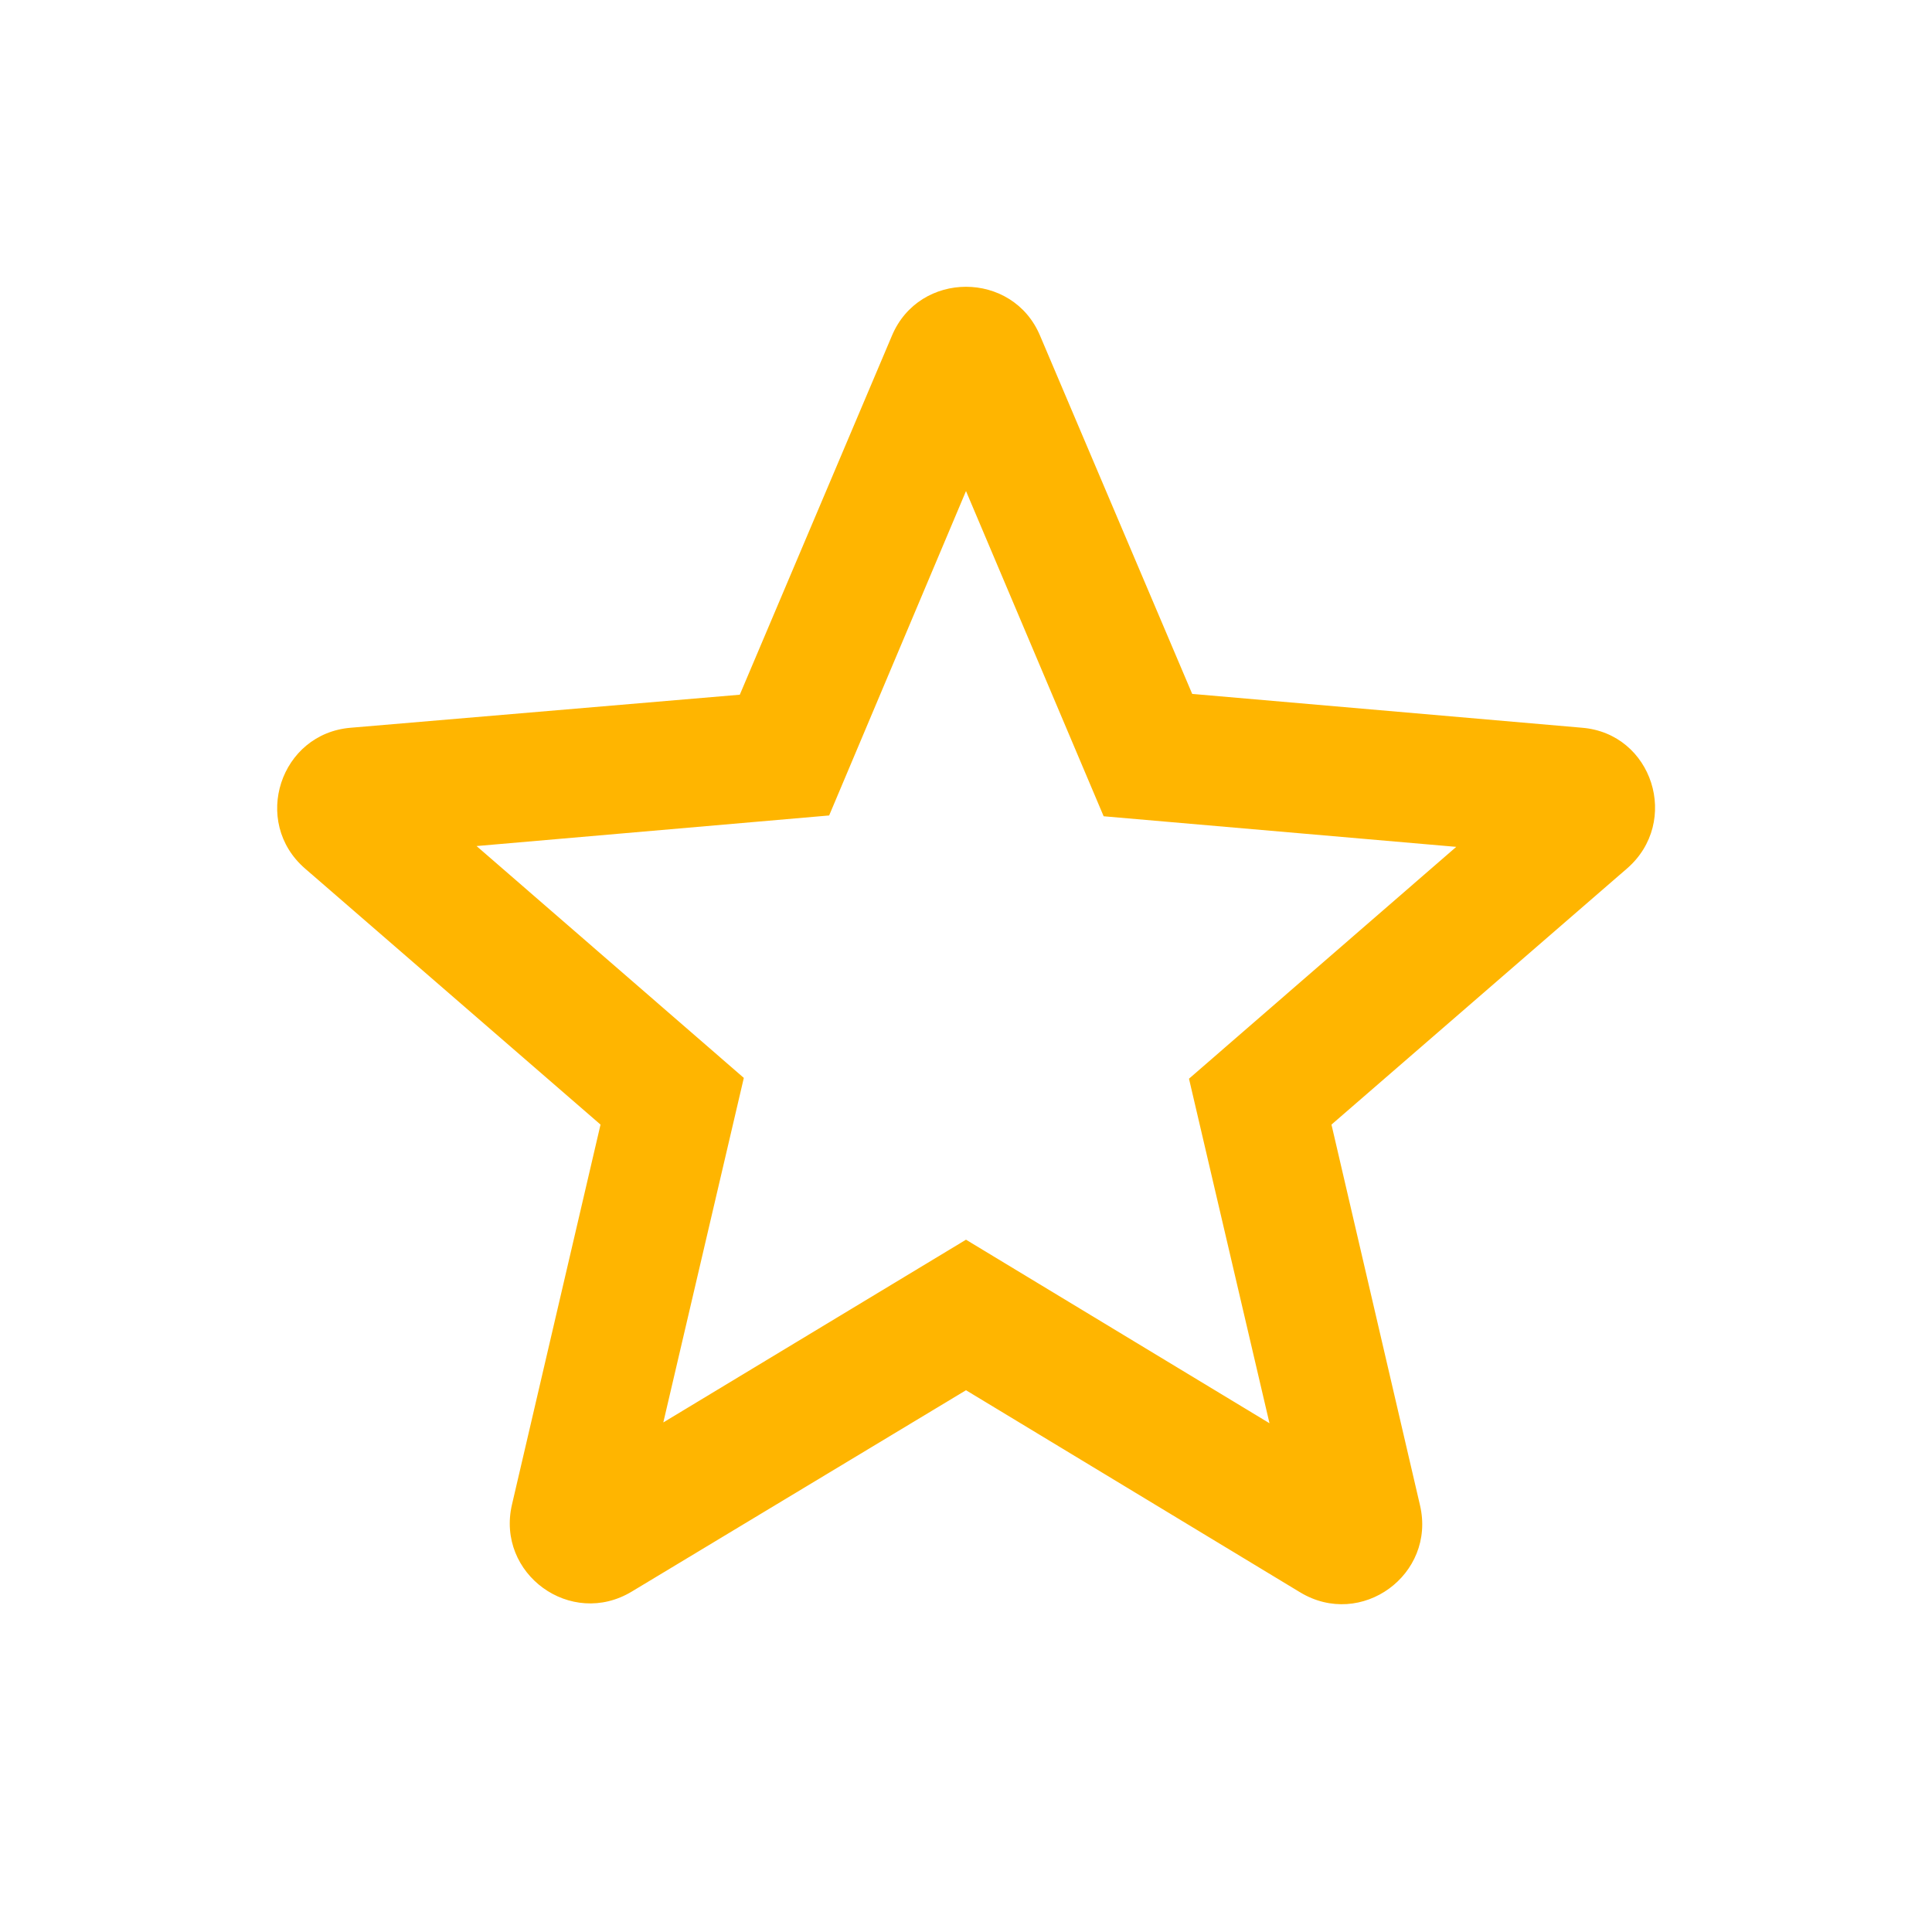 <?xml version="1.0" encoding="UTF-8" standalone="no"?>
<!DOCTYPE svg PUBLIC "-//W3C//DTD SVG 1.1//EN" "http://www.w3.org/Graphics/SVG/1.1/DTD/svg11.dtd">
<svg width="100%" height="100%" viewBox="0 0 24 24" version="1.1" xmlns="http://www.w3.org/2000/svg" xmlns:xlink="http://www.w3.org/1999/xlink" xml:space="preserve" xmlns:serif="http://www.serif.com/" style="fill-rule:evenodd;clip-rule:evenodd;stroke-linejoin:round;stroke-miterlimit:2;">
    <rect x="0" y="0" width="24" height="24" style="fill:none;fill-rule:nonzero;"/>
    <path d="M19.65,9.04L14.81,8.62L12.92,4.17C12.58,3.36 11.42,3.36 11.08,4.17L9.19,8.63L4.36,9.04C3.48,9.11 3.12,10.21 3.79,10.79L7.46,13.97L6.36,18.69C6.16,19.55 7.09,20.23 7.85,19.77L12,17.27L16.15,19.78C16.91,20.24 17.84,19.56 17.64,18.7L16.54,13.97L20.21,10.79C20.88,10.21 20.53,9.11 19.65,9.04ZM12,15.4L8.24,17.67L9.24,13.39L5.92,10.51L10.3,10.13L12,6.1L13.71,10.14L18.09,10.52L14.77,13.4L15.77,17.68L12,15.4Z" style="fill:rgb(255,181,0);fill-rule:nonzero;"/>
</svg>
